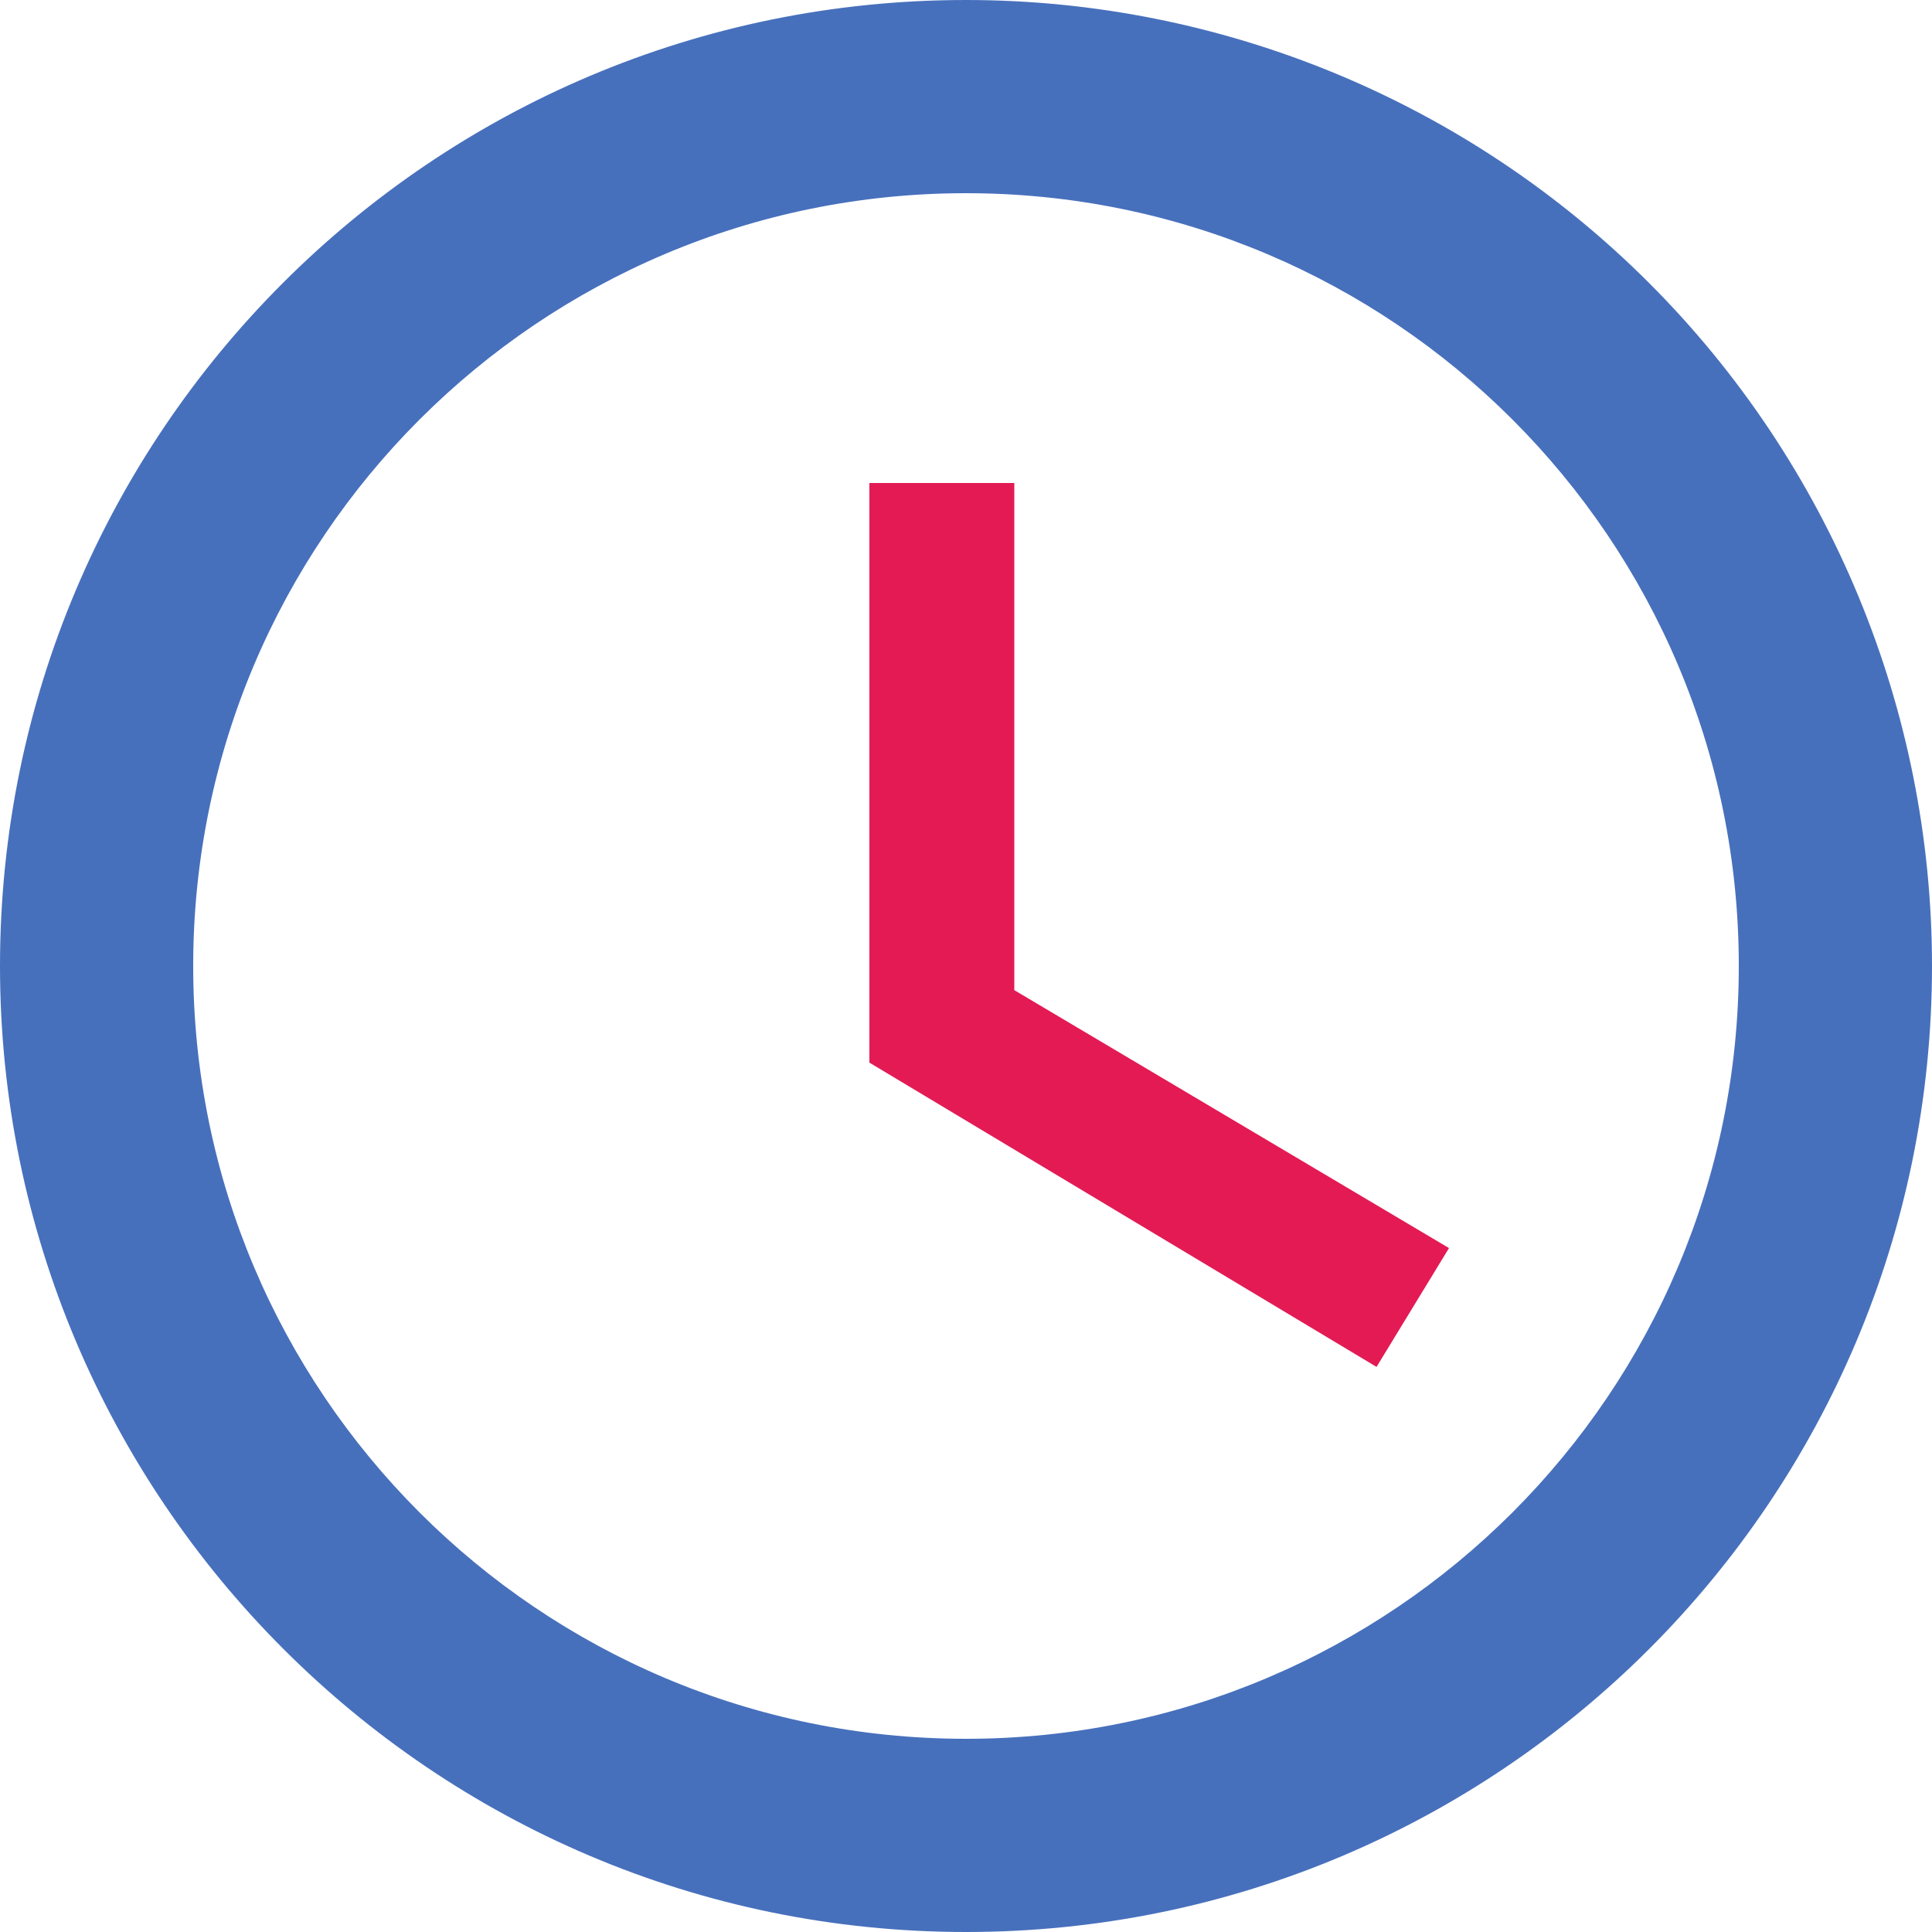 <?xml version="1.0" encoding="UTF-8" standalone="no"?>
<svg width="60px" height="60px" viewBox="0 0 60 60" version="1.1" xmlns="http://www.w3.org/2000/svg" xmlns:xlink="http://www.w3.org/1999/xlink" xmlns:sketch="http://www.bohemiancoding.com/sketch/ns">
    <!-- Generator: bin/sketchtool 1.4 (305) - http://www.bohemiancoding.com/sketch -->
    <title>time_icon</title>
    <desc>Created with bin/sketchtool.</desc>
    <defs></defs>
    <g id="Adaptive" stroke="none" stroke-width="1" fill="none" fill-rule="evenodd" sketch:type="MSPage">
        <g id="adaptive_land_v" sketch:type="MSArtboardGroup" transform="translate(-1030, -2411)">
            <g id="3-Benefits" sketch:type="MSLayerGroup" transform="translate(0, 2161)">
                <g id="b3" transform="translate(972, 250)" sketch:type="MSShapeGroup">
                    <g id="time_icon" transform="translate(58, 0)">
                        <path d="M30,54 C43.255,54 54,43.255 54,30 C54,16.745 43.255,6 30,6 C16.745,6 6,16.745 6,30 C6,43.255 16.745,54 30,54 L30,54 Z M30,1.33226763e-15 C37.956,6.66133815e-16 45.587,3.161 51.213,8.787 C56.839,14.413 60,22.044 60,30 C60,46.569 46.569,60 30,60 C13.41,60 0,46.5 0,30 C-2.66453526e-15,13.431 13.431,3.99680289e-15 30,0 L30,1.33226763e-15 Z" id="Shape" fill="#4770BC"></path>
                        <path d="M31.5,15 L31.5,30.75 L45,38.76 L42.75,42.45 L27,33 L27,15 L31.5,15 L31.5,15 Z" id="Path" fill="#E31A54"></path>
                    </g>
                </g>
            </g>
        </g>
    </g>
</svg>